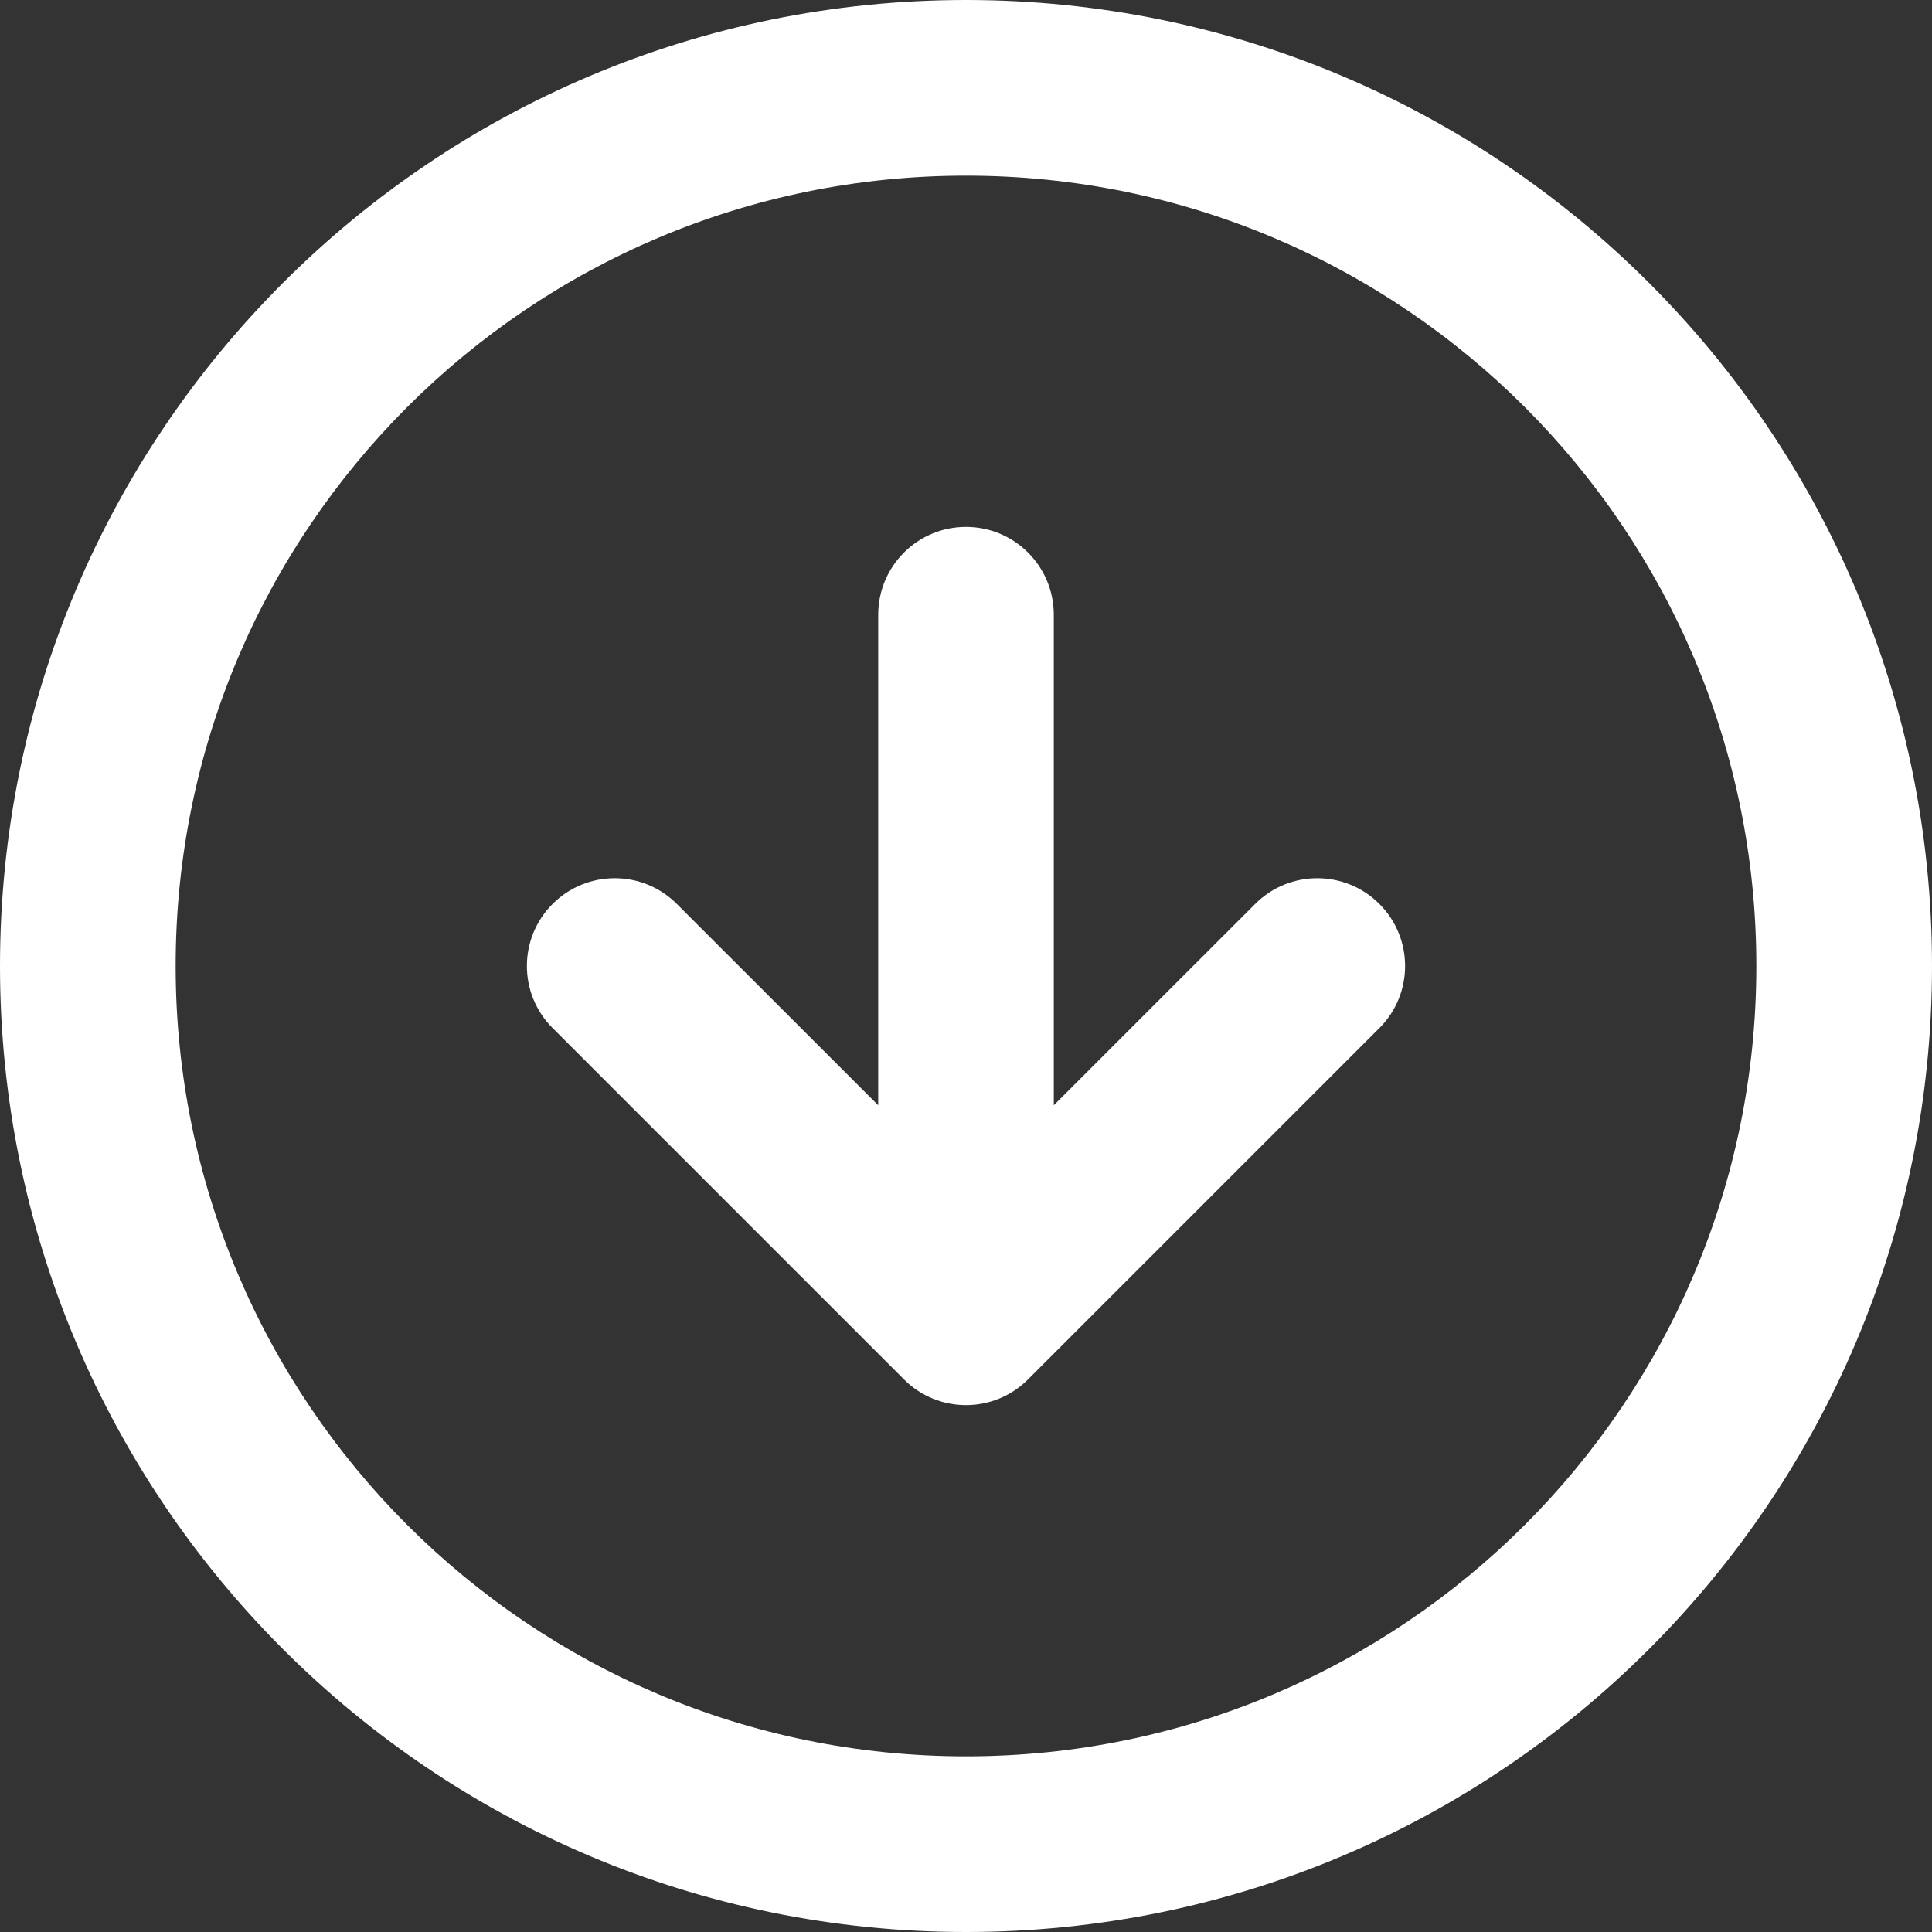 <svg width="25" height="25" viewBox="0 0 25 25" fill="none" xmlns="http://www.w3.org/2000/svg">
<rect x="0" y="0" width="25" height="25" fill="#333333" stroke="none"/>
<path fill-rule="evenodd" clip-rule="evenodd" d="M12.5 22.727C18.148 22.727 22.727 18.148 22.727 12.5C22.727 6.852 18.148 2.273 12.5 2.273C6.852 2.273 2.273 6.852 2.273 12.5C2.273 18.148 6.852 22.727 12.5 22.727ZM25 12.5C25 19.404 19.404 25 12.5 25C5.596 25 4.89256e-07 19.404 1.09278e-06 12.5C1.69631e-06 5.596 5.596 -1.69631e-06 12.5 -1.09278e-06C19.404 -4.89256e-07 25 5.596 25 12.5Z" fill="white"/>
<path d="M11.697 17.849C12.14 18.293 12.86 18.293 13.303 17.849L17.849 13.303C18.293 12.86 18.293 12.14 17.849 11.697C17.405 11.253 16.686 11.253 16.242 11.697L13.636 14.302L13.636 7.955C13.636 7.327 13.128 6.818 12.5 6.818C11.872 6.818 11.364 7.327 11.364 7.955L11.364 14.302L8.758 11.697C8.314 11.253 7.595 11.253 7.151 11.697C6.707 12.14 6.707 12.86 7.151 13.303L11.697 17.849Z" fill="white"/>
</svg>
